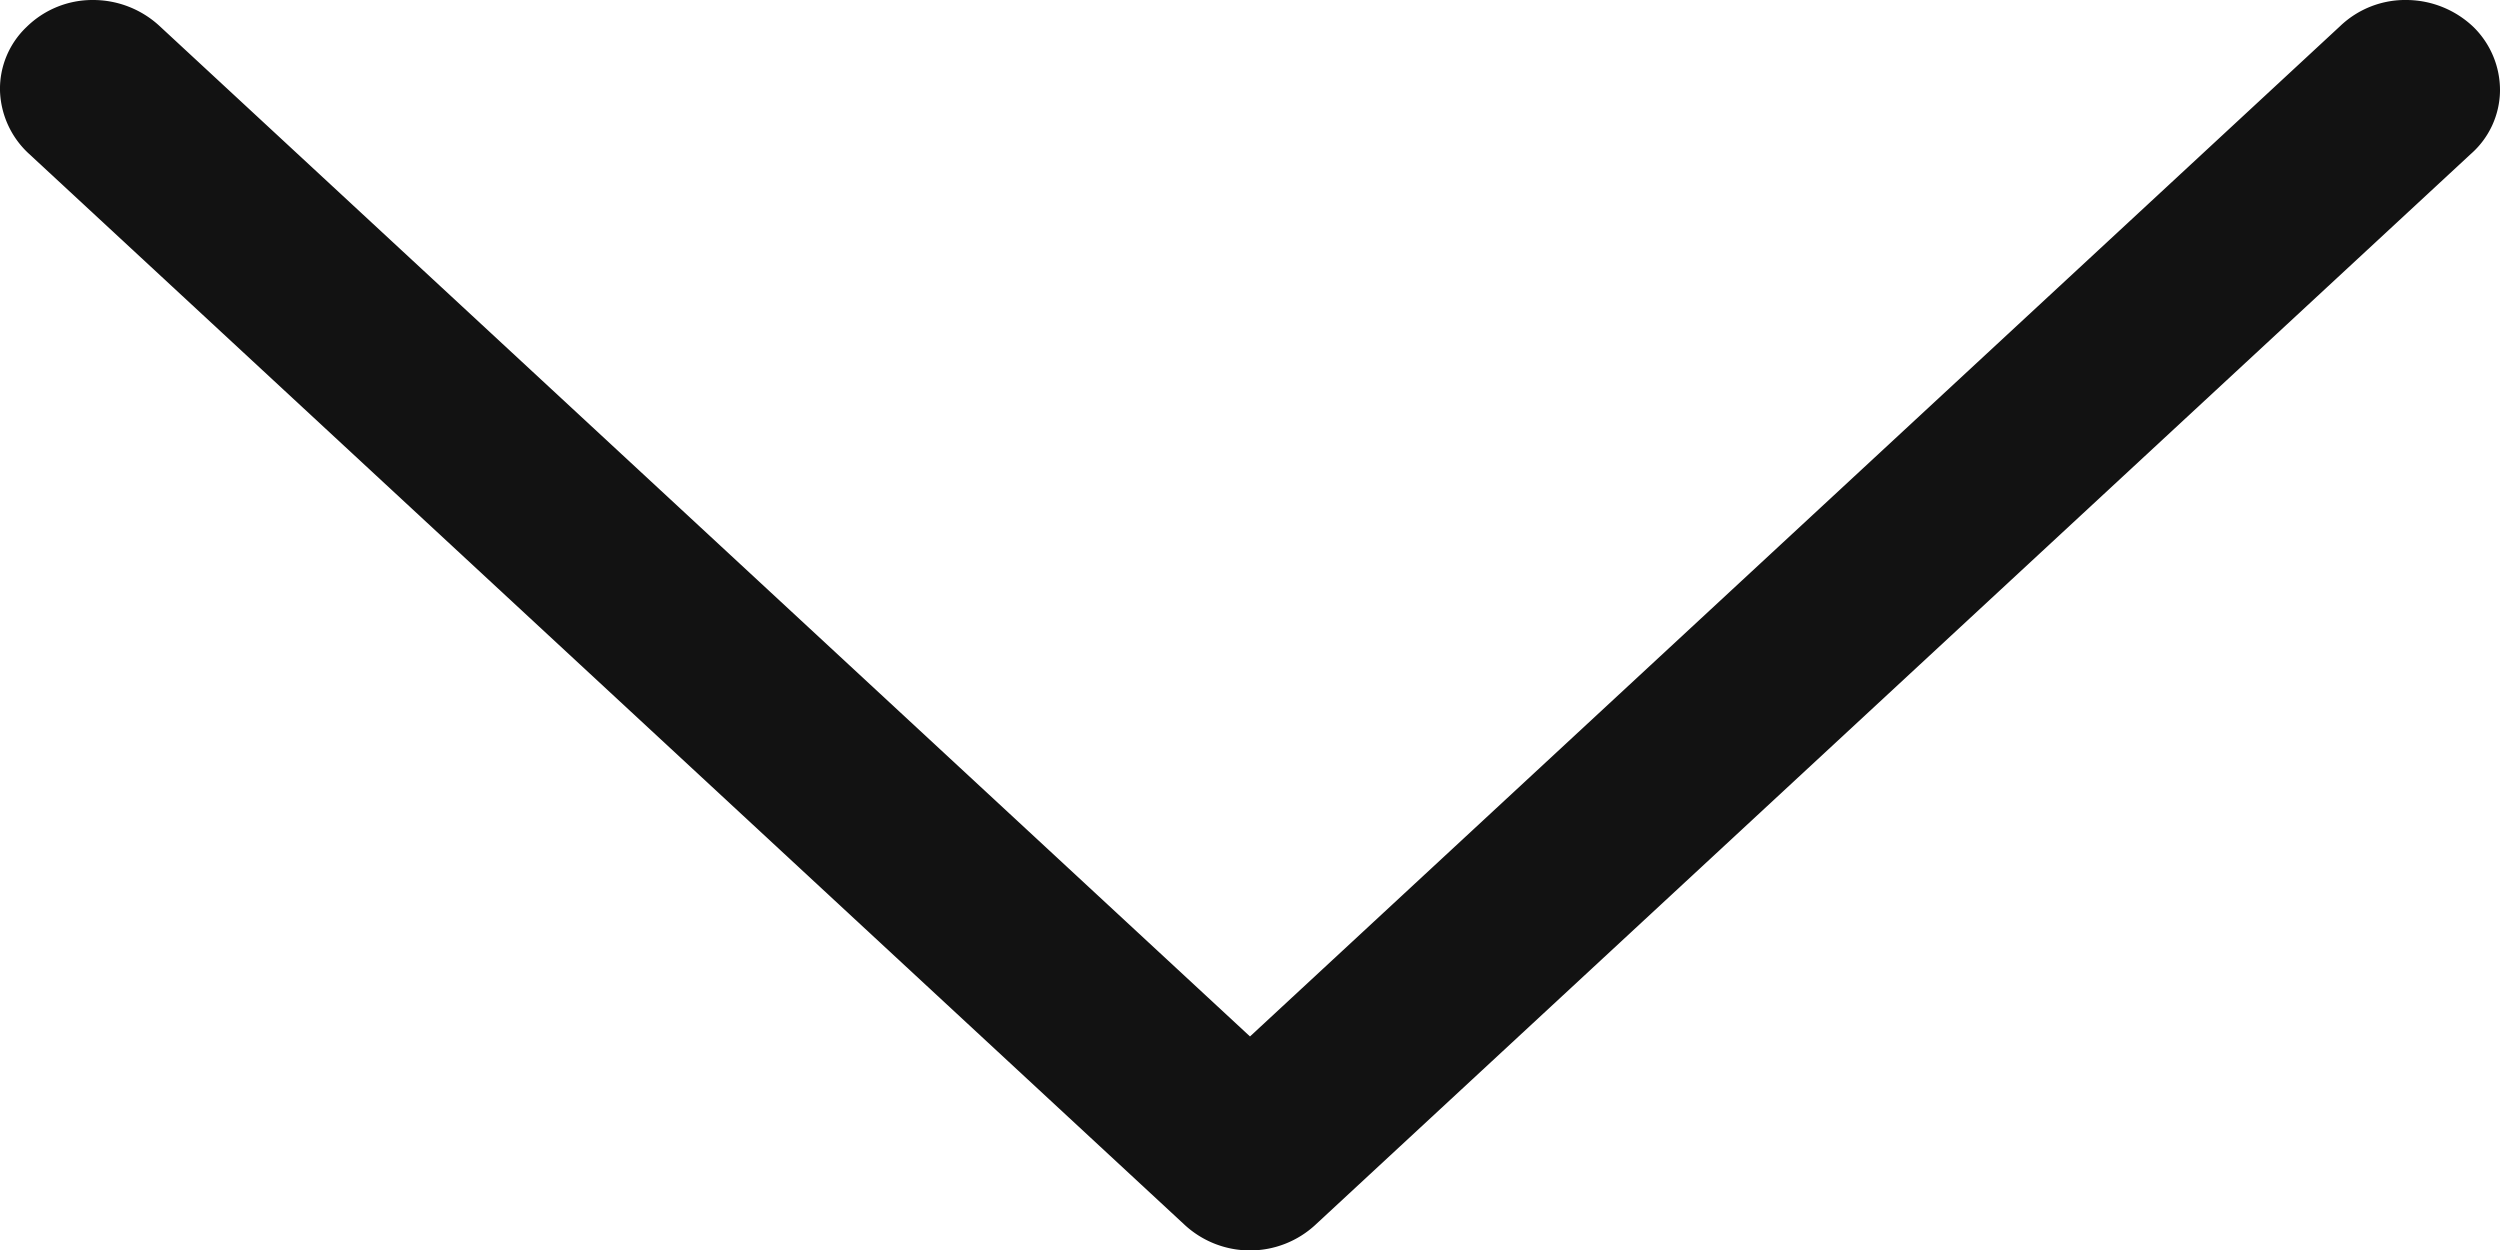 <svg width="12" height="6" fill="none" xmlns="http://www.w3.org/2000/svg"><path d="M6 4.975l5.233-4.85A.452.452 0 0111.554 0a.469.469 0 01.319.13.425.425 0 01.127.306.41.41 0 01-.14.303l-5.546 5.14a.462.462 0 01-.628 0L.14.739A.429.429 0 010 .436.41.41 0 01.127.13.451.451 0 01.446 0a.47.47 0 01.32.125L6 4.975z" fill="#121212"/></svg>
